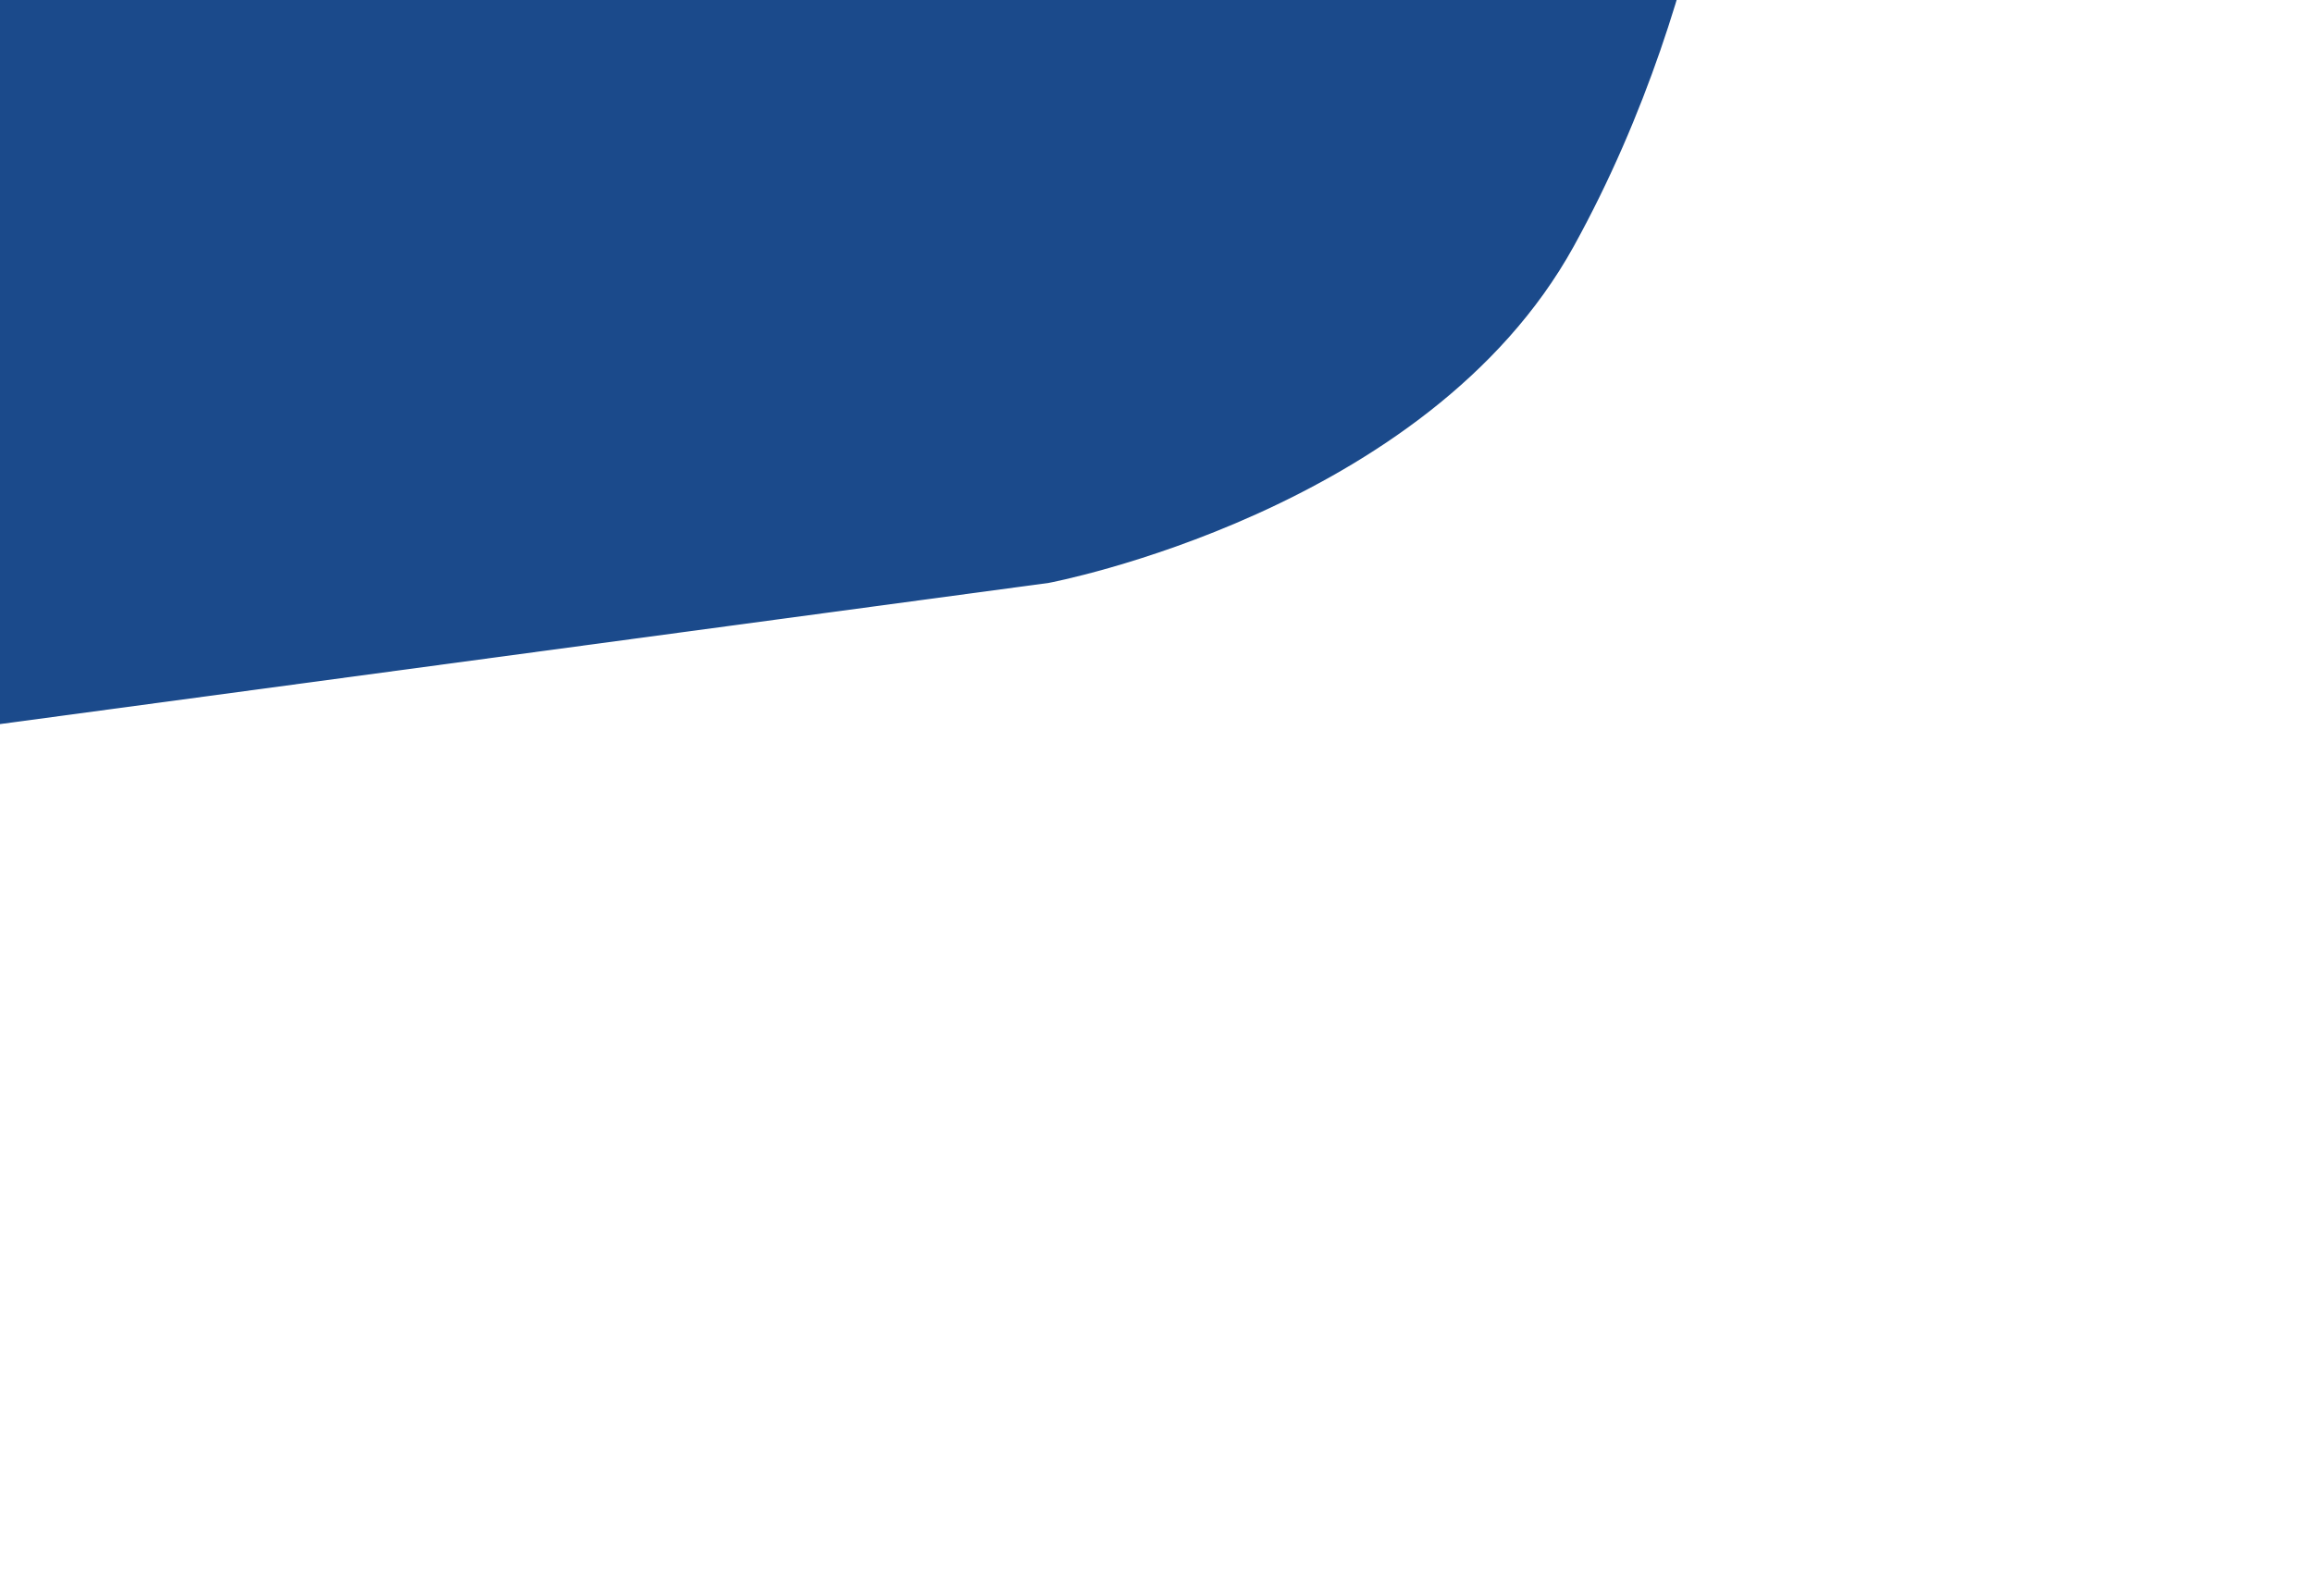 <svg  xmlns="http://www.w3.org/2000/svg" preserveAspectRatio="xMidYMid meet"  xmlns:xlink="http://www.w3.org/1999/xlink"  viewBox="0 50 398.092 274.621">
  <defs>
    <clipPath id="clip-path">
      <rect width="298.092" height="174.621" fill="none"/>
    </clipPath>
  </defs>
  <g id="Component_9_1" data-name="Component 9 – 1" clip-path="url(#clip-path)">
    <path id="Path_80" data-name="Path 80" d="M-102,146.961l180.5-24.3s65.124-12.215,90.352-57.914,27.244-92.4,27.244-92.4H-102Z" transform="translate(102 27.66)" fill="#1b4a8b"/>
  </g>
</svg>
